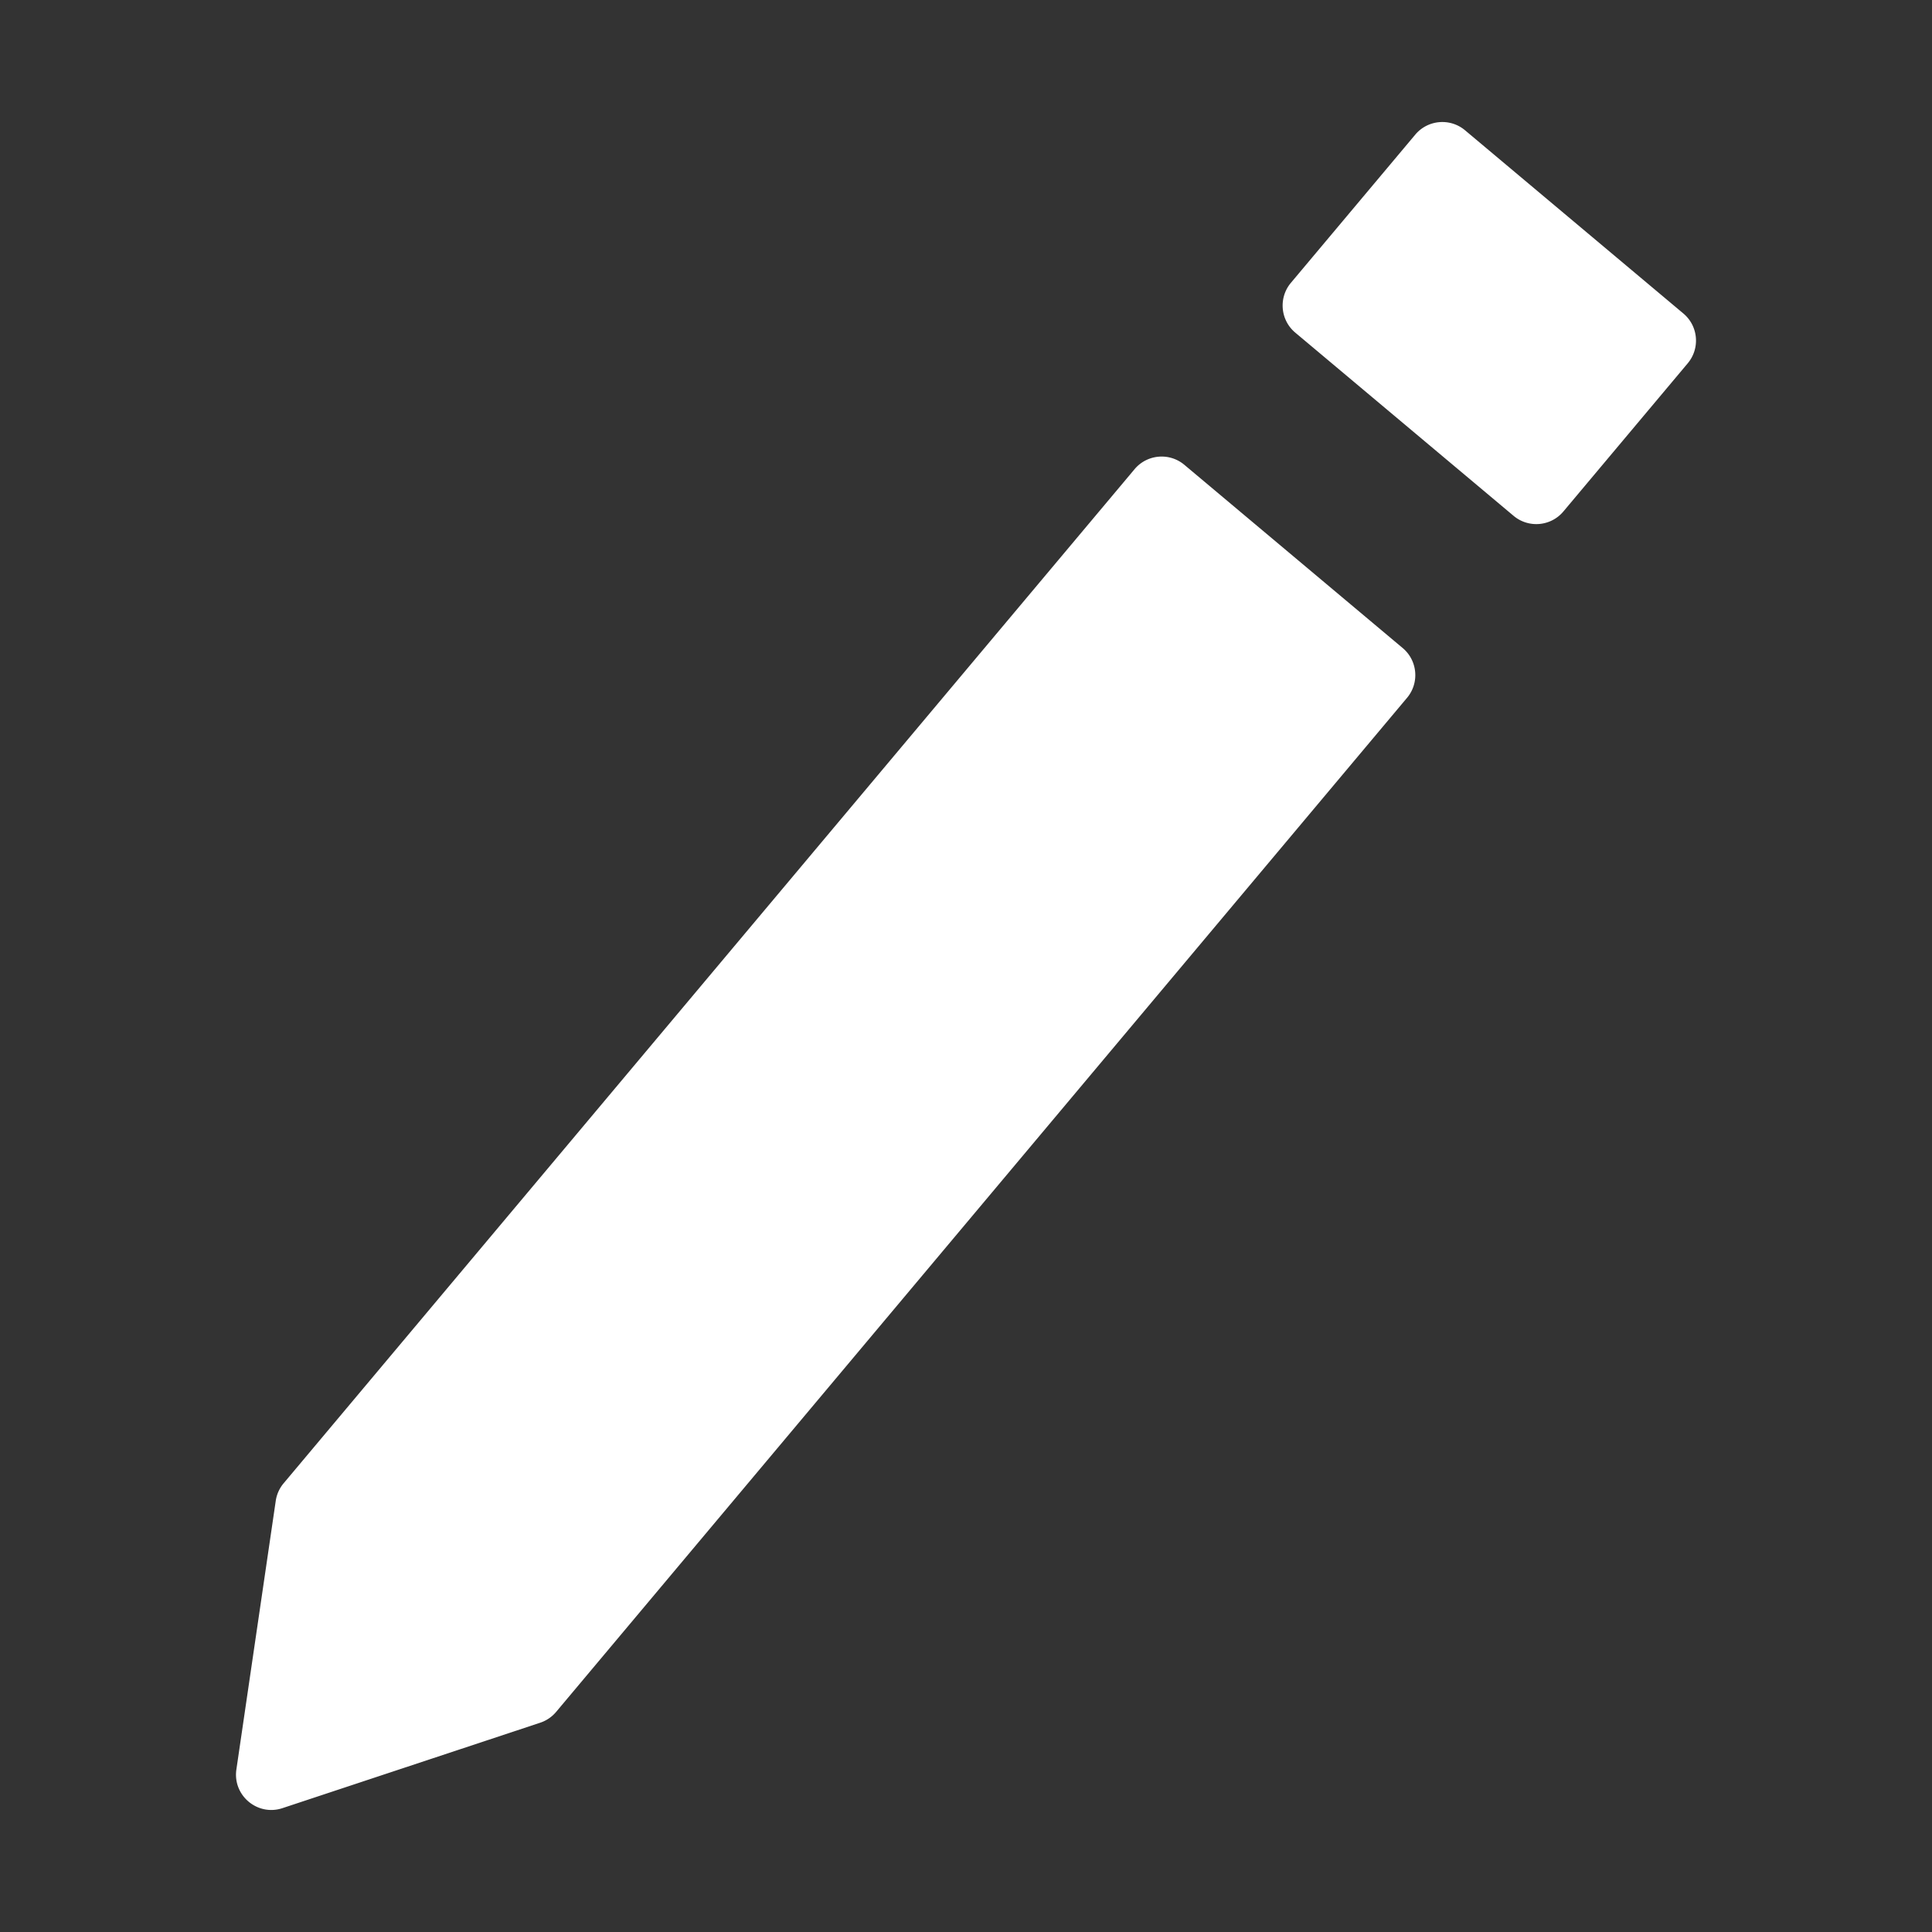 <?xml version="1.0" standalone="no"?><!DOCTYPE svg PUBLIC "-//W3C//DTD SVG 1.1//EN" "http://www.w3.org/Graphics/SVG/1.1/DTD/svg11.dtd"><svg t="1744339516300" class="icon" viewBox="0 0 1024 1024" version="1.1" xmlns="http://www.w3.org/2000/svg" p-id="2658" xmlns:xlink="http://www.w3.org/1999/xlink" width="144" height="144"><rect x="0" y="0" width="1024" height="1024" fill="#333333" stroke="none"/><path d="M745.76 369.86l-451 537.48a18.693 18.693 0 0 1-8.46 5.74l-136.58 45.27c-13.24 4.39-26.46-6.71-24.43-20.5l20.86-142.36c0.5-3.44 1.95-6.67 4.19-9.33l451-537.48c6.65-7.93 18.47-8.96 26.4-2.31l115.71 97.1c7.92 6.64 8.96 18.46 2.31 26.39zM894.53 192.56l-65.9 78.53c-6.65 7.93-18.47 8.96-26.4 2.31l-115.71-97.1c-7.93-6.65-8.96-18.47-2.31-26.4l65.9-78.53c6.65-7.93 18.47-8.96 26.4-2.31l115.71 97.1c7.93 6.65 8.96 18.47 2.31 26.4z" fill="#ffffff" p-id="2659"></path></svg>